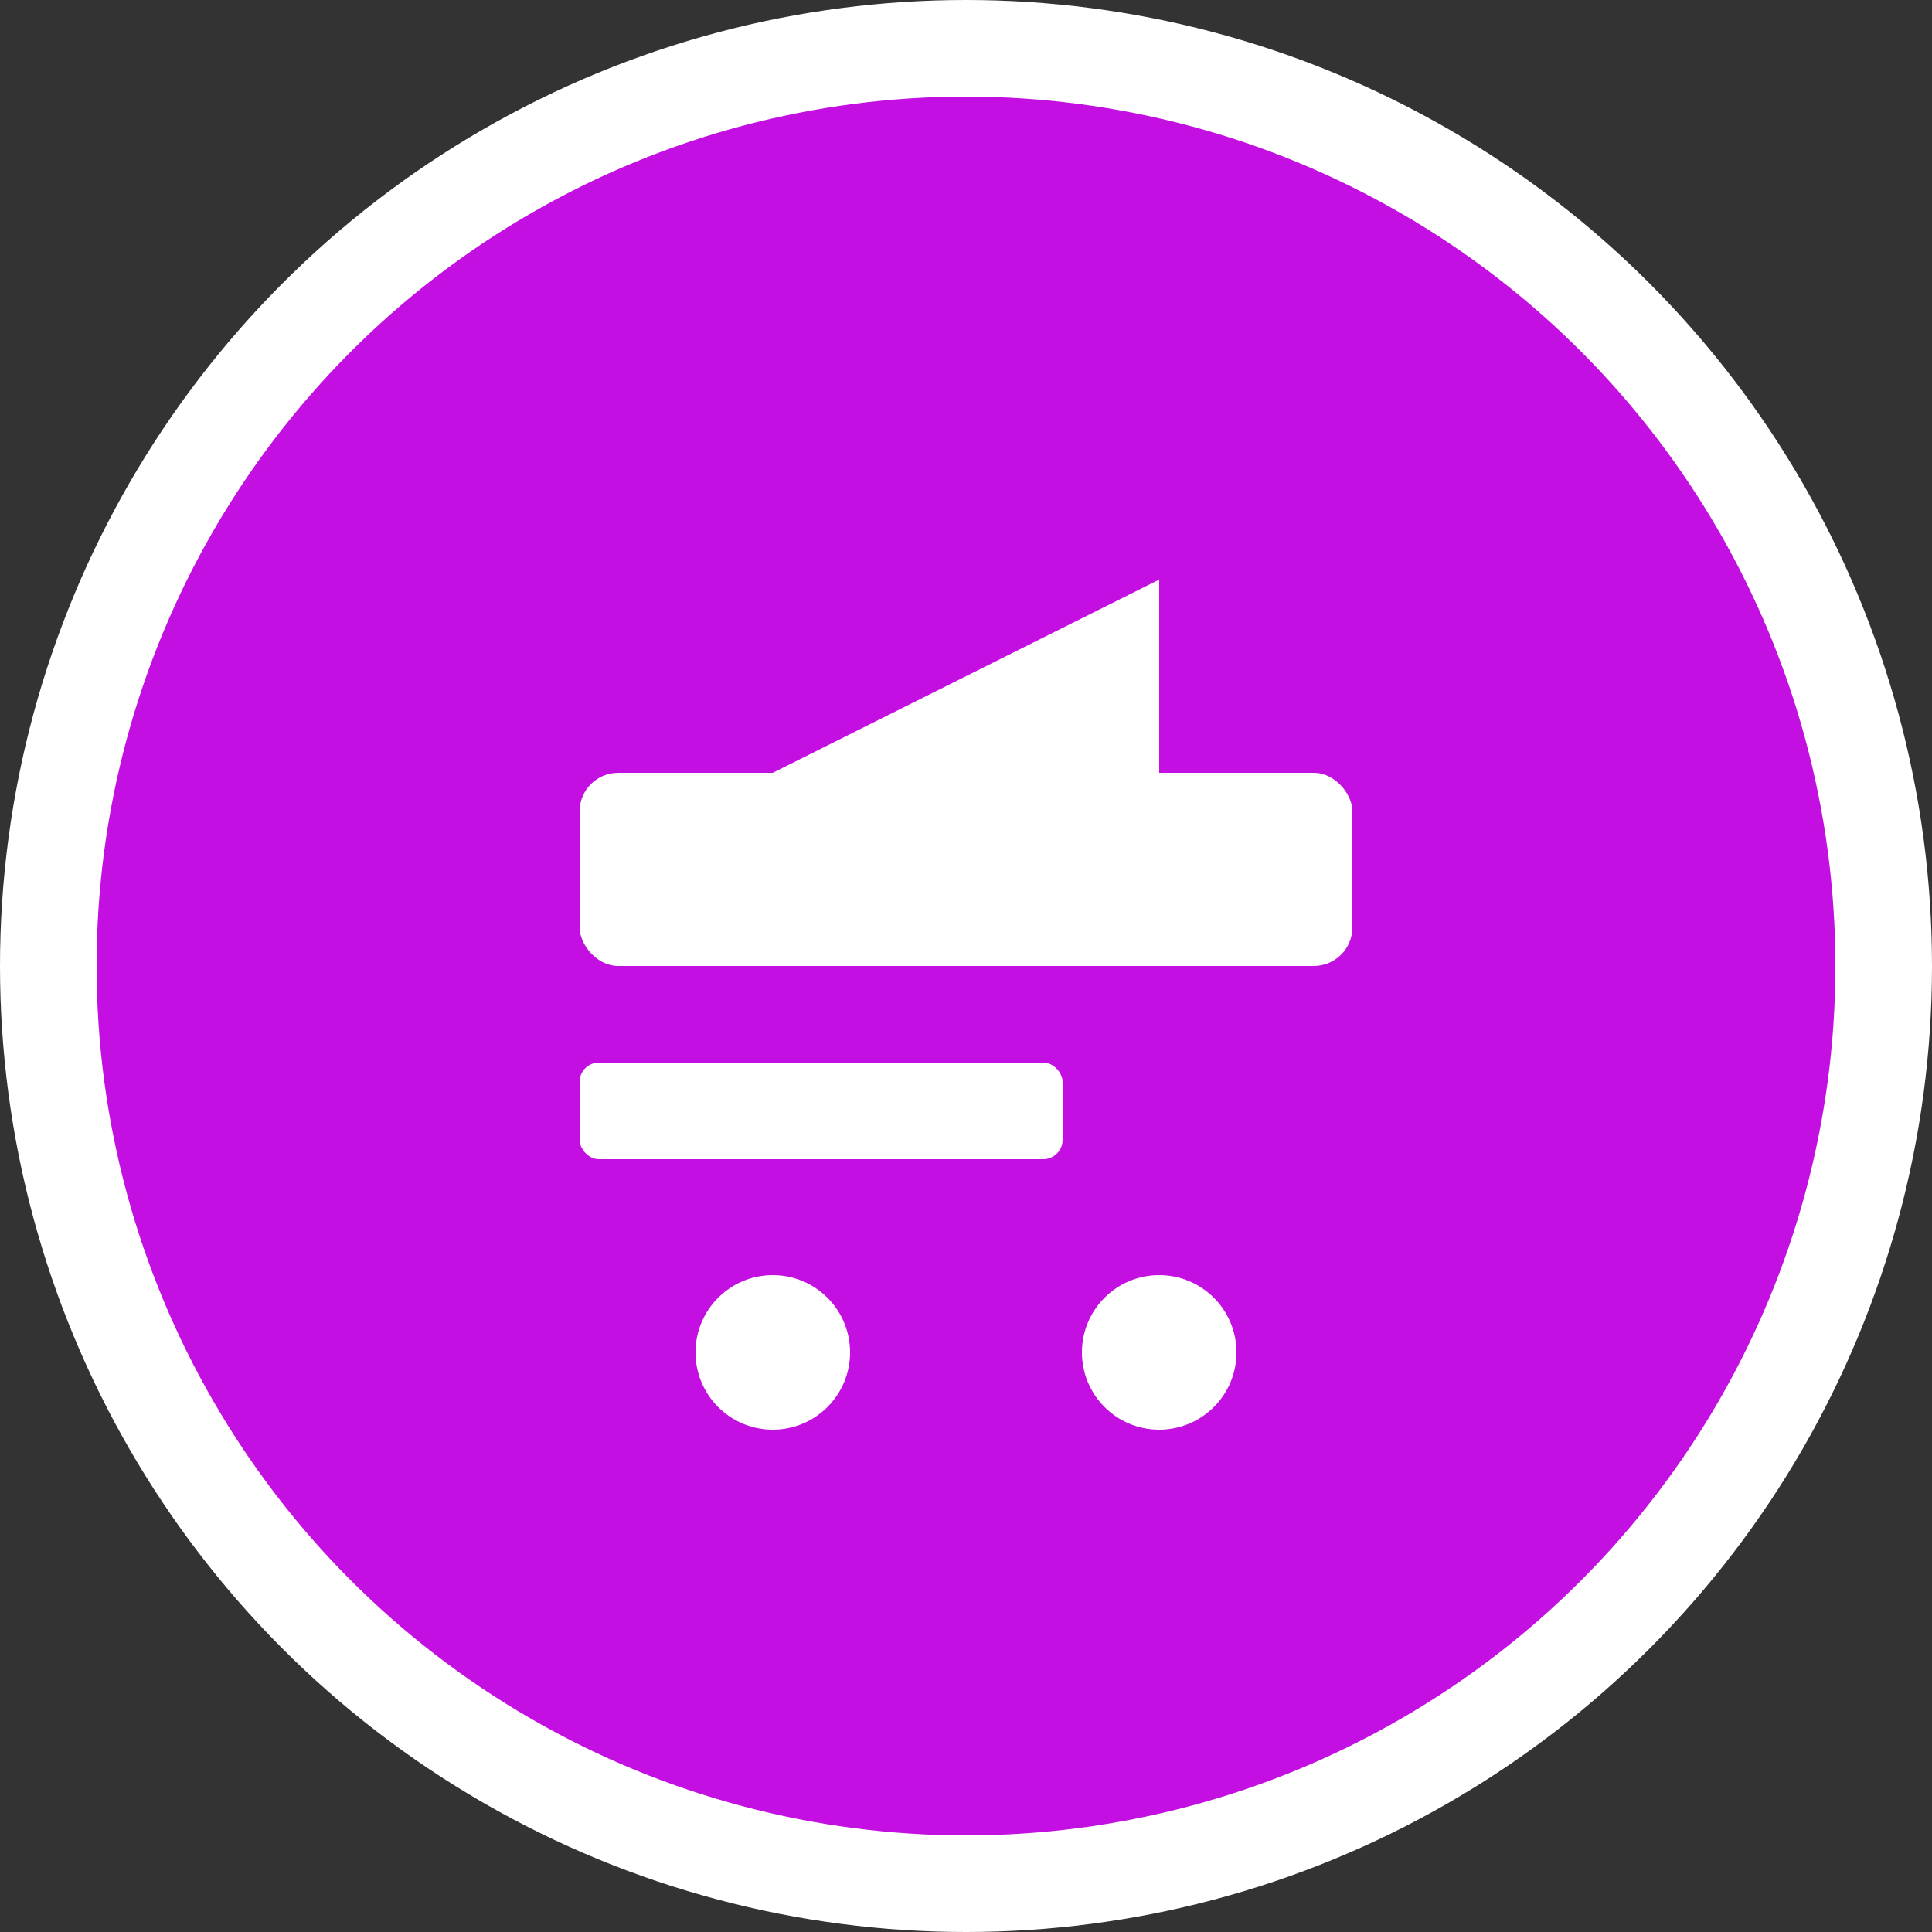 <svg width="50" height="50" viewBox="0 0 100 100" xmlns="http://www.w3.org/2000/svg">
    <rect x="0" y="0" width="100" height="100" fill="#333333" stroke="none"/>
    <circle cx="50" cy="50" r="50" fill="white"/>
    <circle cx="50" cy="50" r="45" fill="#C30FE1"/>
    <g>
        <path d="M60 30 L40 40 H60 Z" fill="#fff"/>
        <rect x="30" y="40" width="40" height="10" rx="2" fill="#fff"/>
        <rect x="30" y="55" width="25" height="5" rx="1" fill="#fff"/>
        <circle cx="40" cy="70" r="4" fill="#fff"/>
        <circle cx="60" cy="70" r="4" fill="#fff"/>
    </g>
</svg>